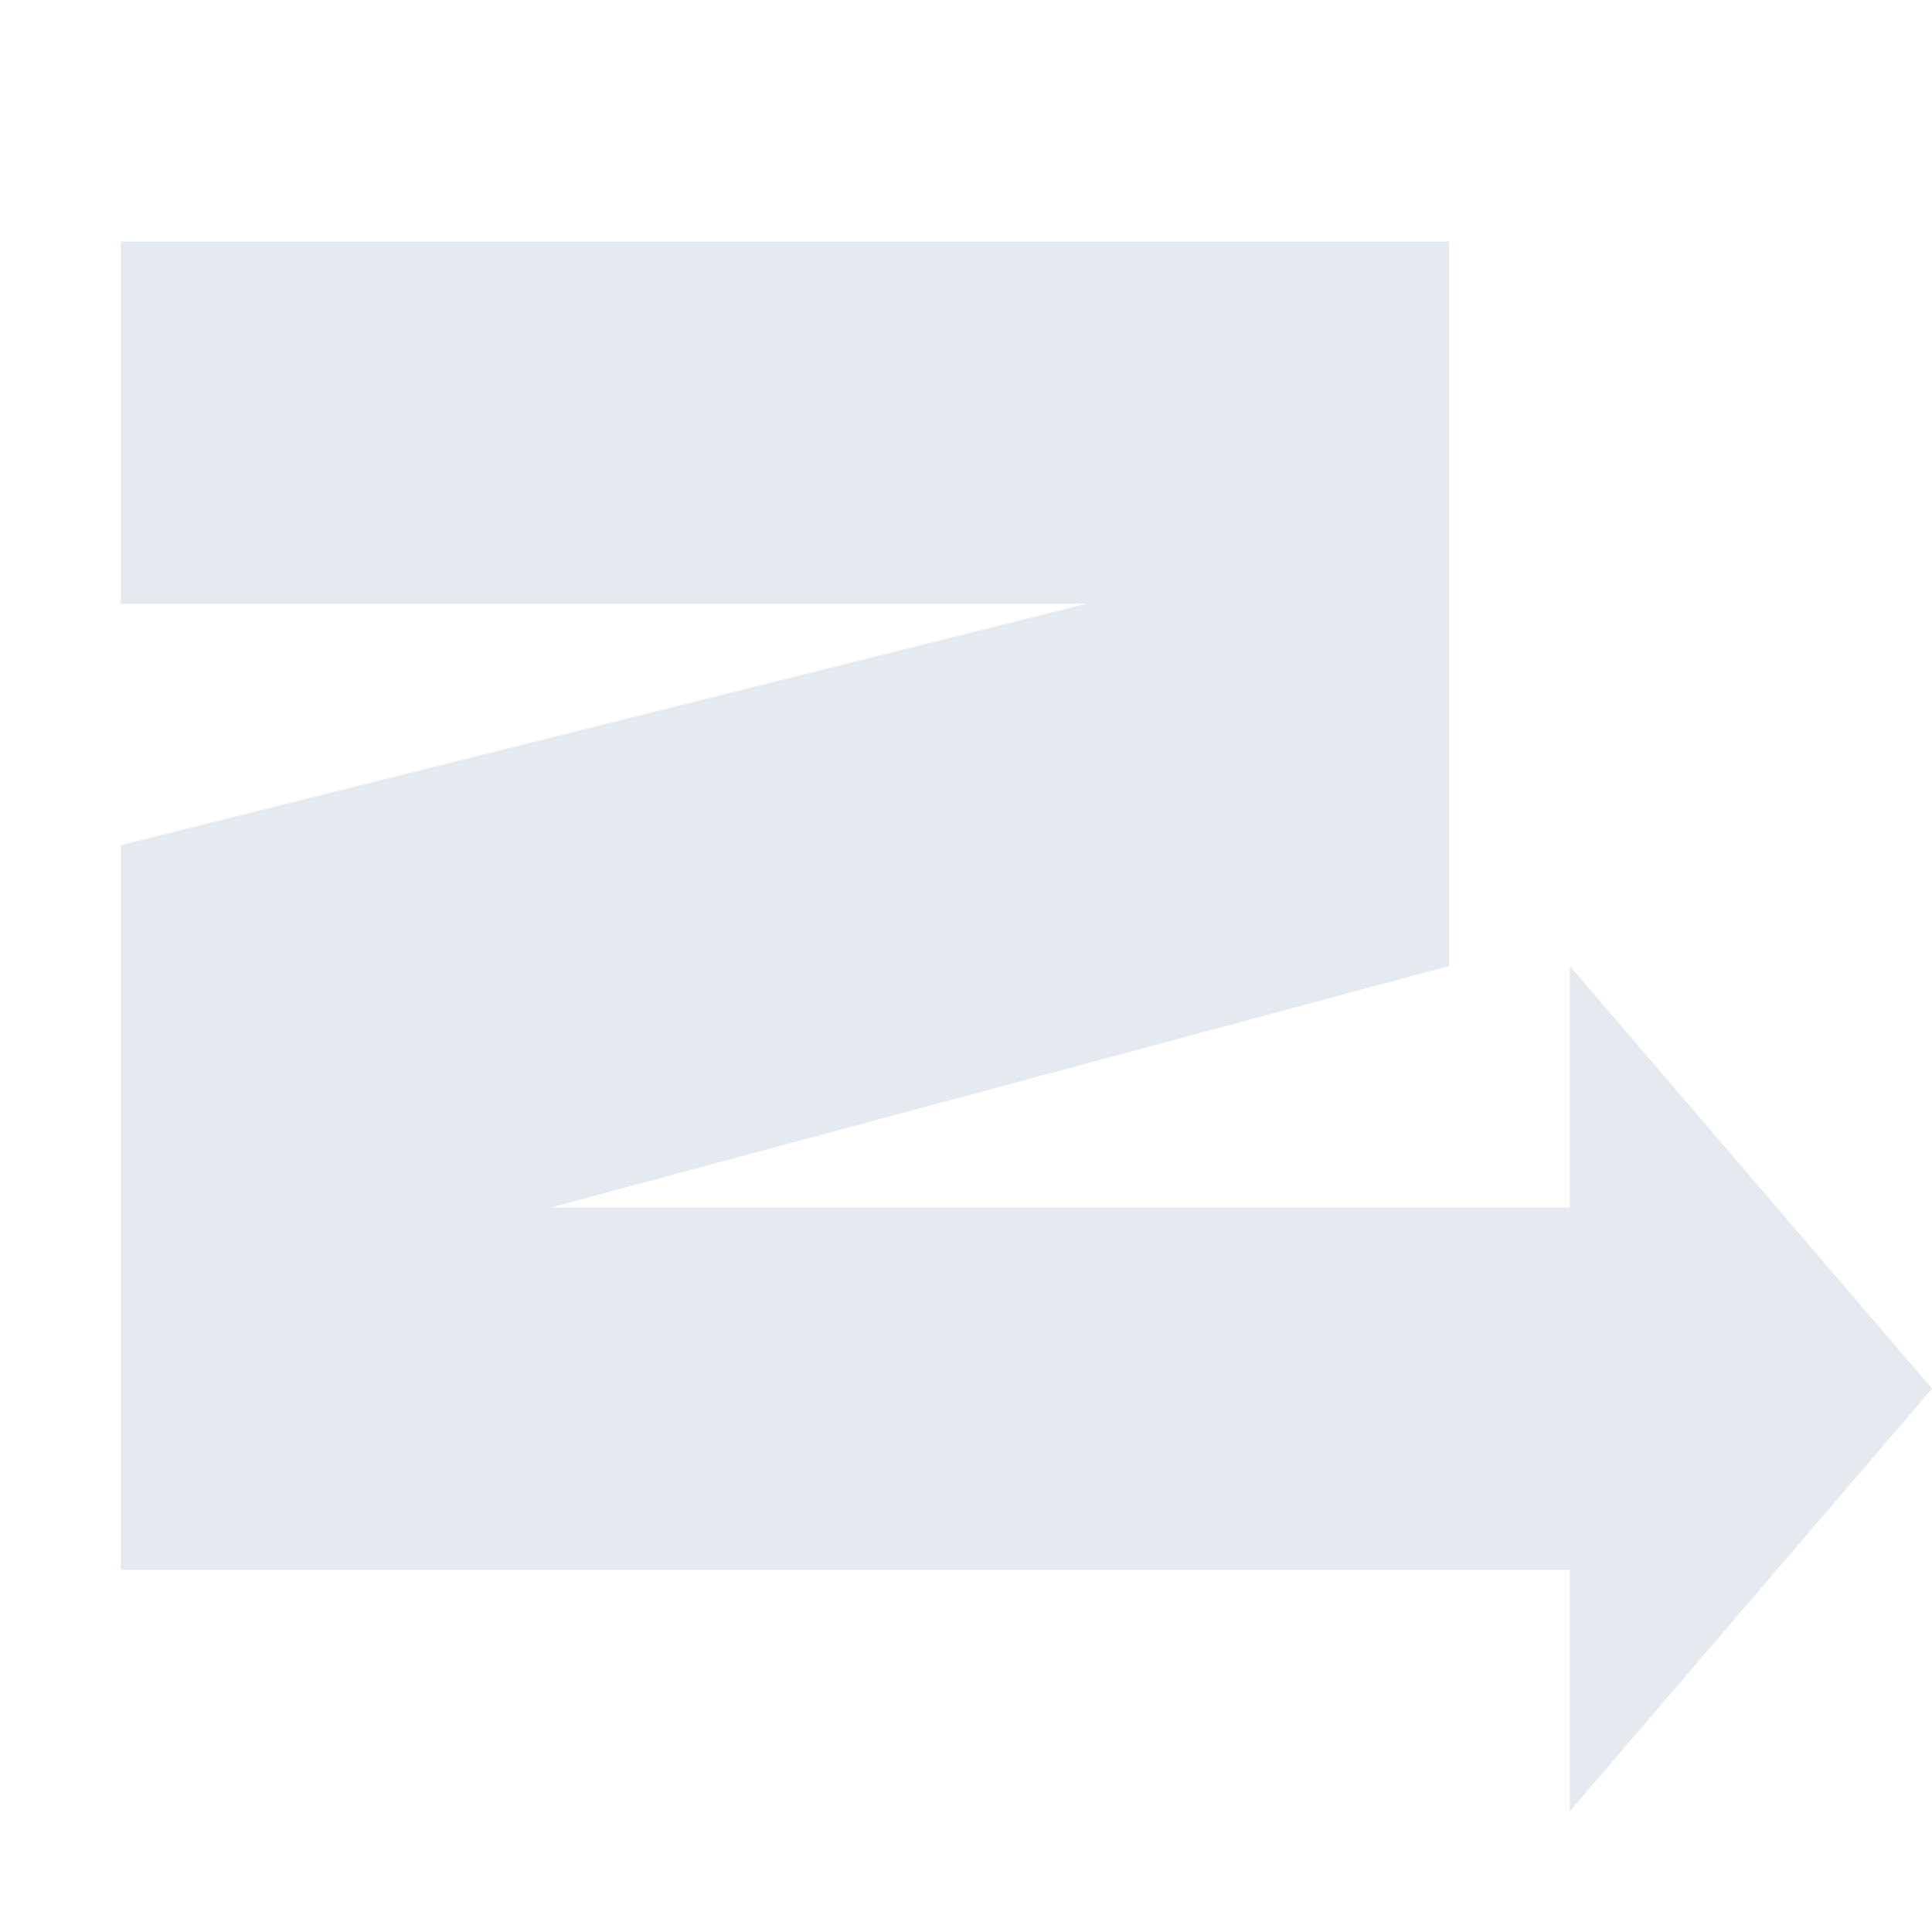 <?xml version="1.0" encoding="UTF-8" standalone="no"?>
<!--Part of Monotone: https://github.com/sixsixfive/Monotone, released under cc-by-sa_v4-->
<svg id="svg7384" style="enable-background:new" xmlns="http://www.w3.org/2000/svg" viewBox="0 0 16 16" version="1.1"><path id="path4488" style="fill:#e5e9f0" d="m1 2v3h8l-8 2v6h12v2l3-3.5-3-3.5v2h-8.438l7.438-2v-6h-11z"/></svg>
